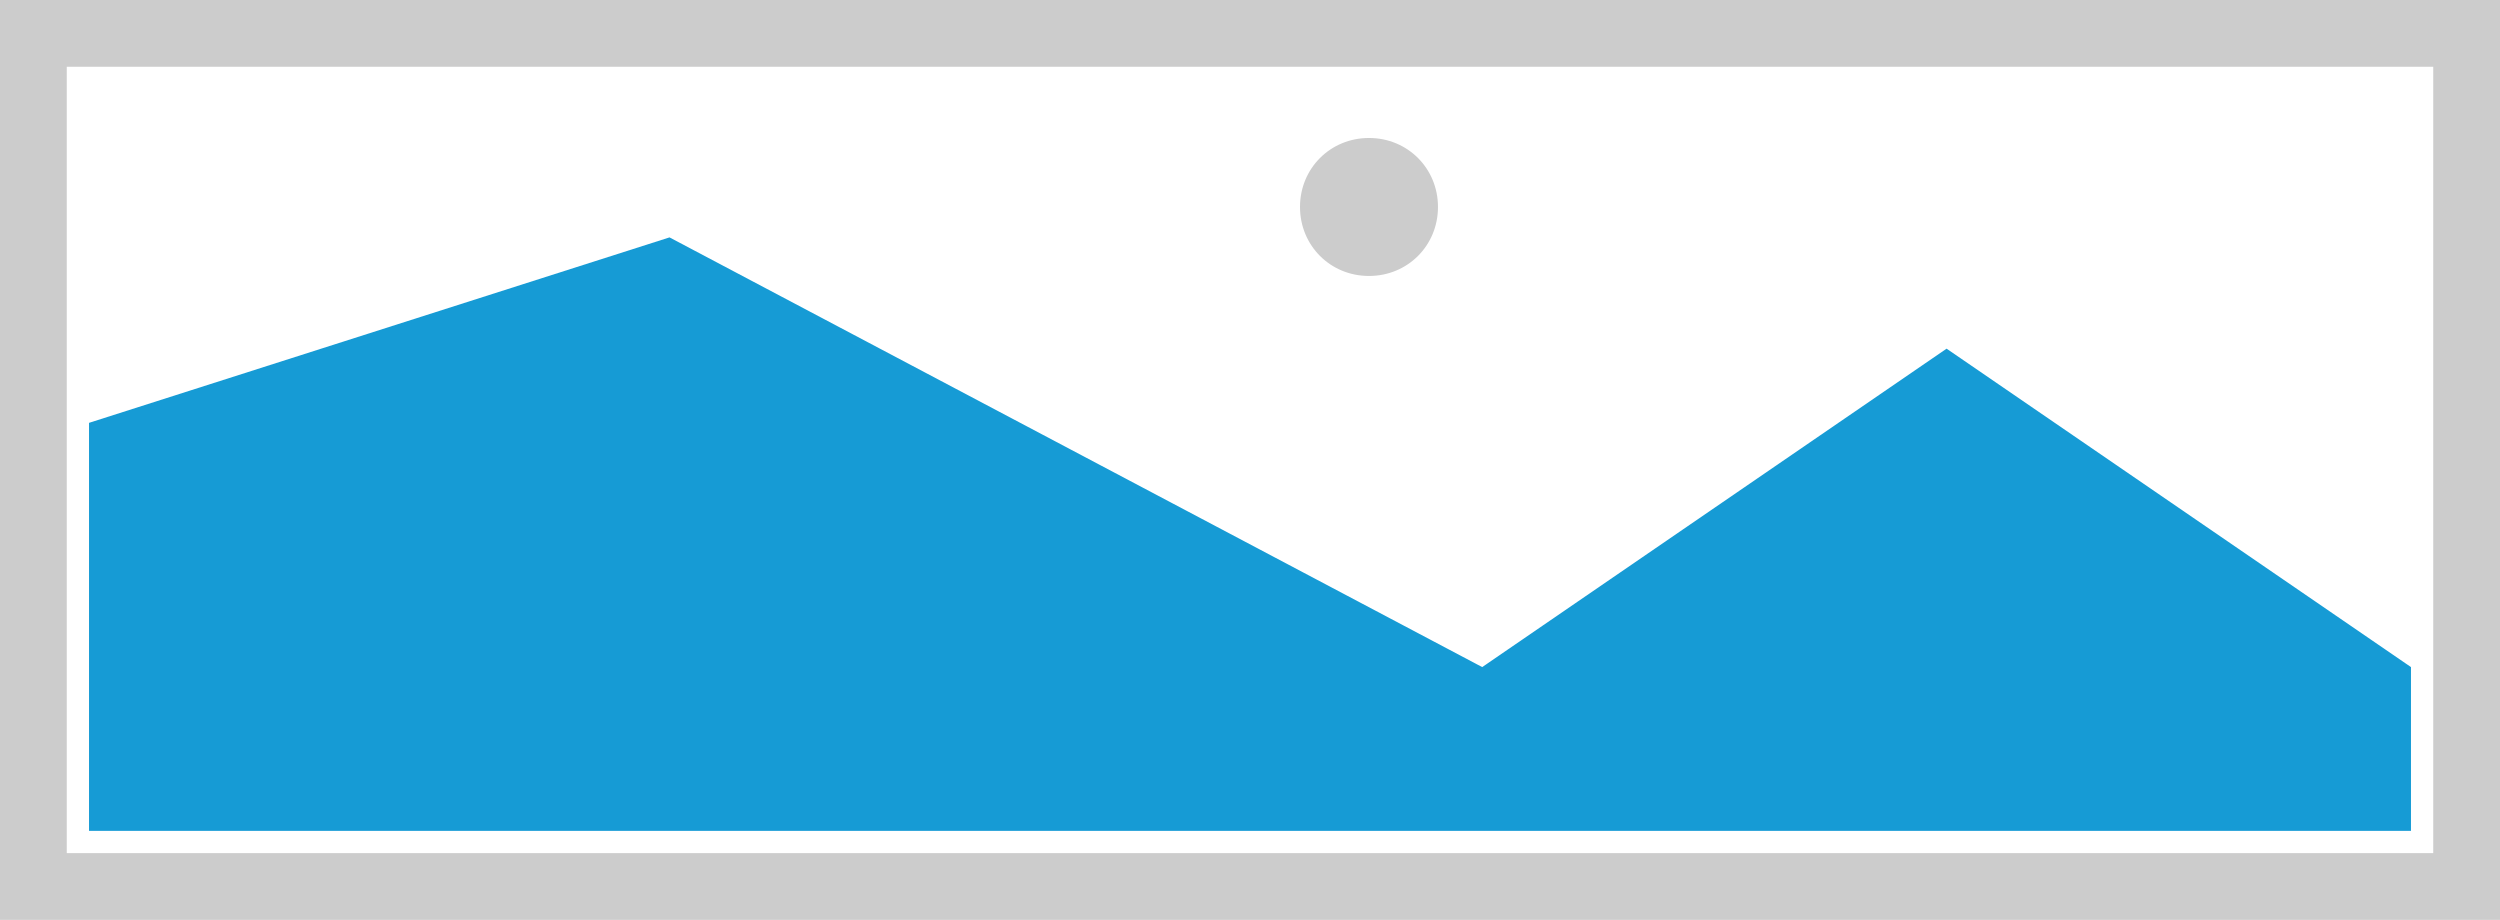 ﻿<?xml version="1.0" encoding="utf-8"?>
<svg version="1.1" xmlns:xlink="http://www.w3.org/1999/xlink" width="337px" height="124px" xmlns="http://www.w3.org/2000/svg">
  <g transform="matrix(1 0 0 1 -172 -1099 )">
    <path d="M 172 1099  L 509 1099  L 509 1223  L 172 1223  L 172 1099  " fill-rule="nonzero" fill="#cccccc" stroke="none" />
    <path d="M 181 1108  L 500 1108  L 500 1214  L 181 1214  L 181 1108  " fill-rule="nonzero" fill="#ffffff" stroke="none" />
    <path d="M 356.54 1136.2  C 351.332 1136.2  347.24 1132.108  347.24 1126.9  C 347.24 1121.692  351.332 1117.6  356.54 1117.6  C 361.748 1117.6  365.84 1121.692  365.84 1126.9  C 365.84 1132.108  361.748 1136.2  356.54 1136.2  " fill-rule="nonzero" fill="#cccccc" stroke="none" />
    <path d="M 184 1211  L 184 1156  L 262.25 1131  L 371.8 1188.923  L 434.4 1146  L 497 1188.923  L 497 1211  L 184 1211  " fill-rule="nonzero" fill="#169bd5" stroke="none" />
  </g>
</svg>